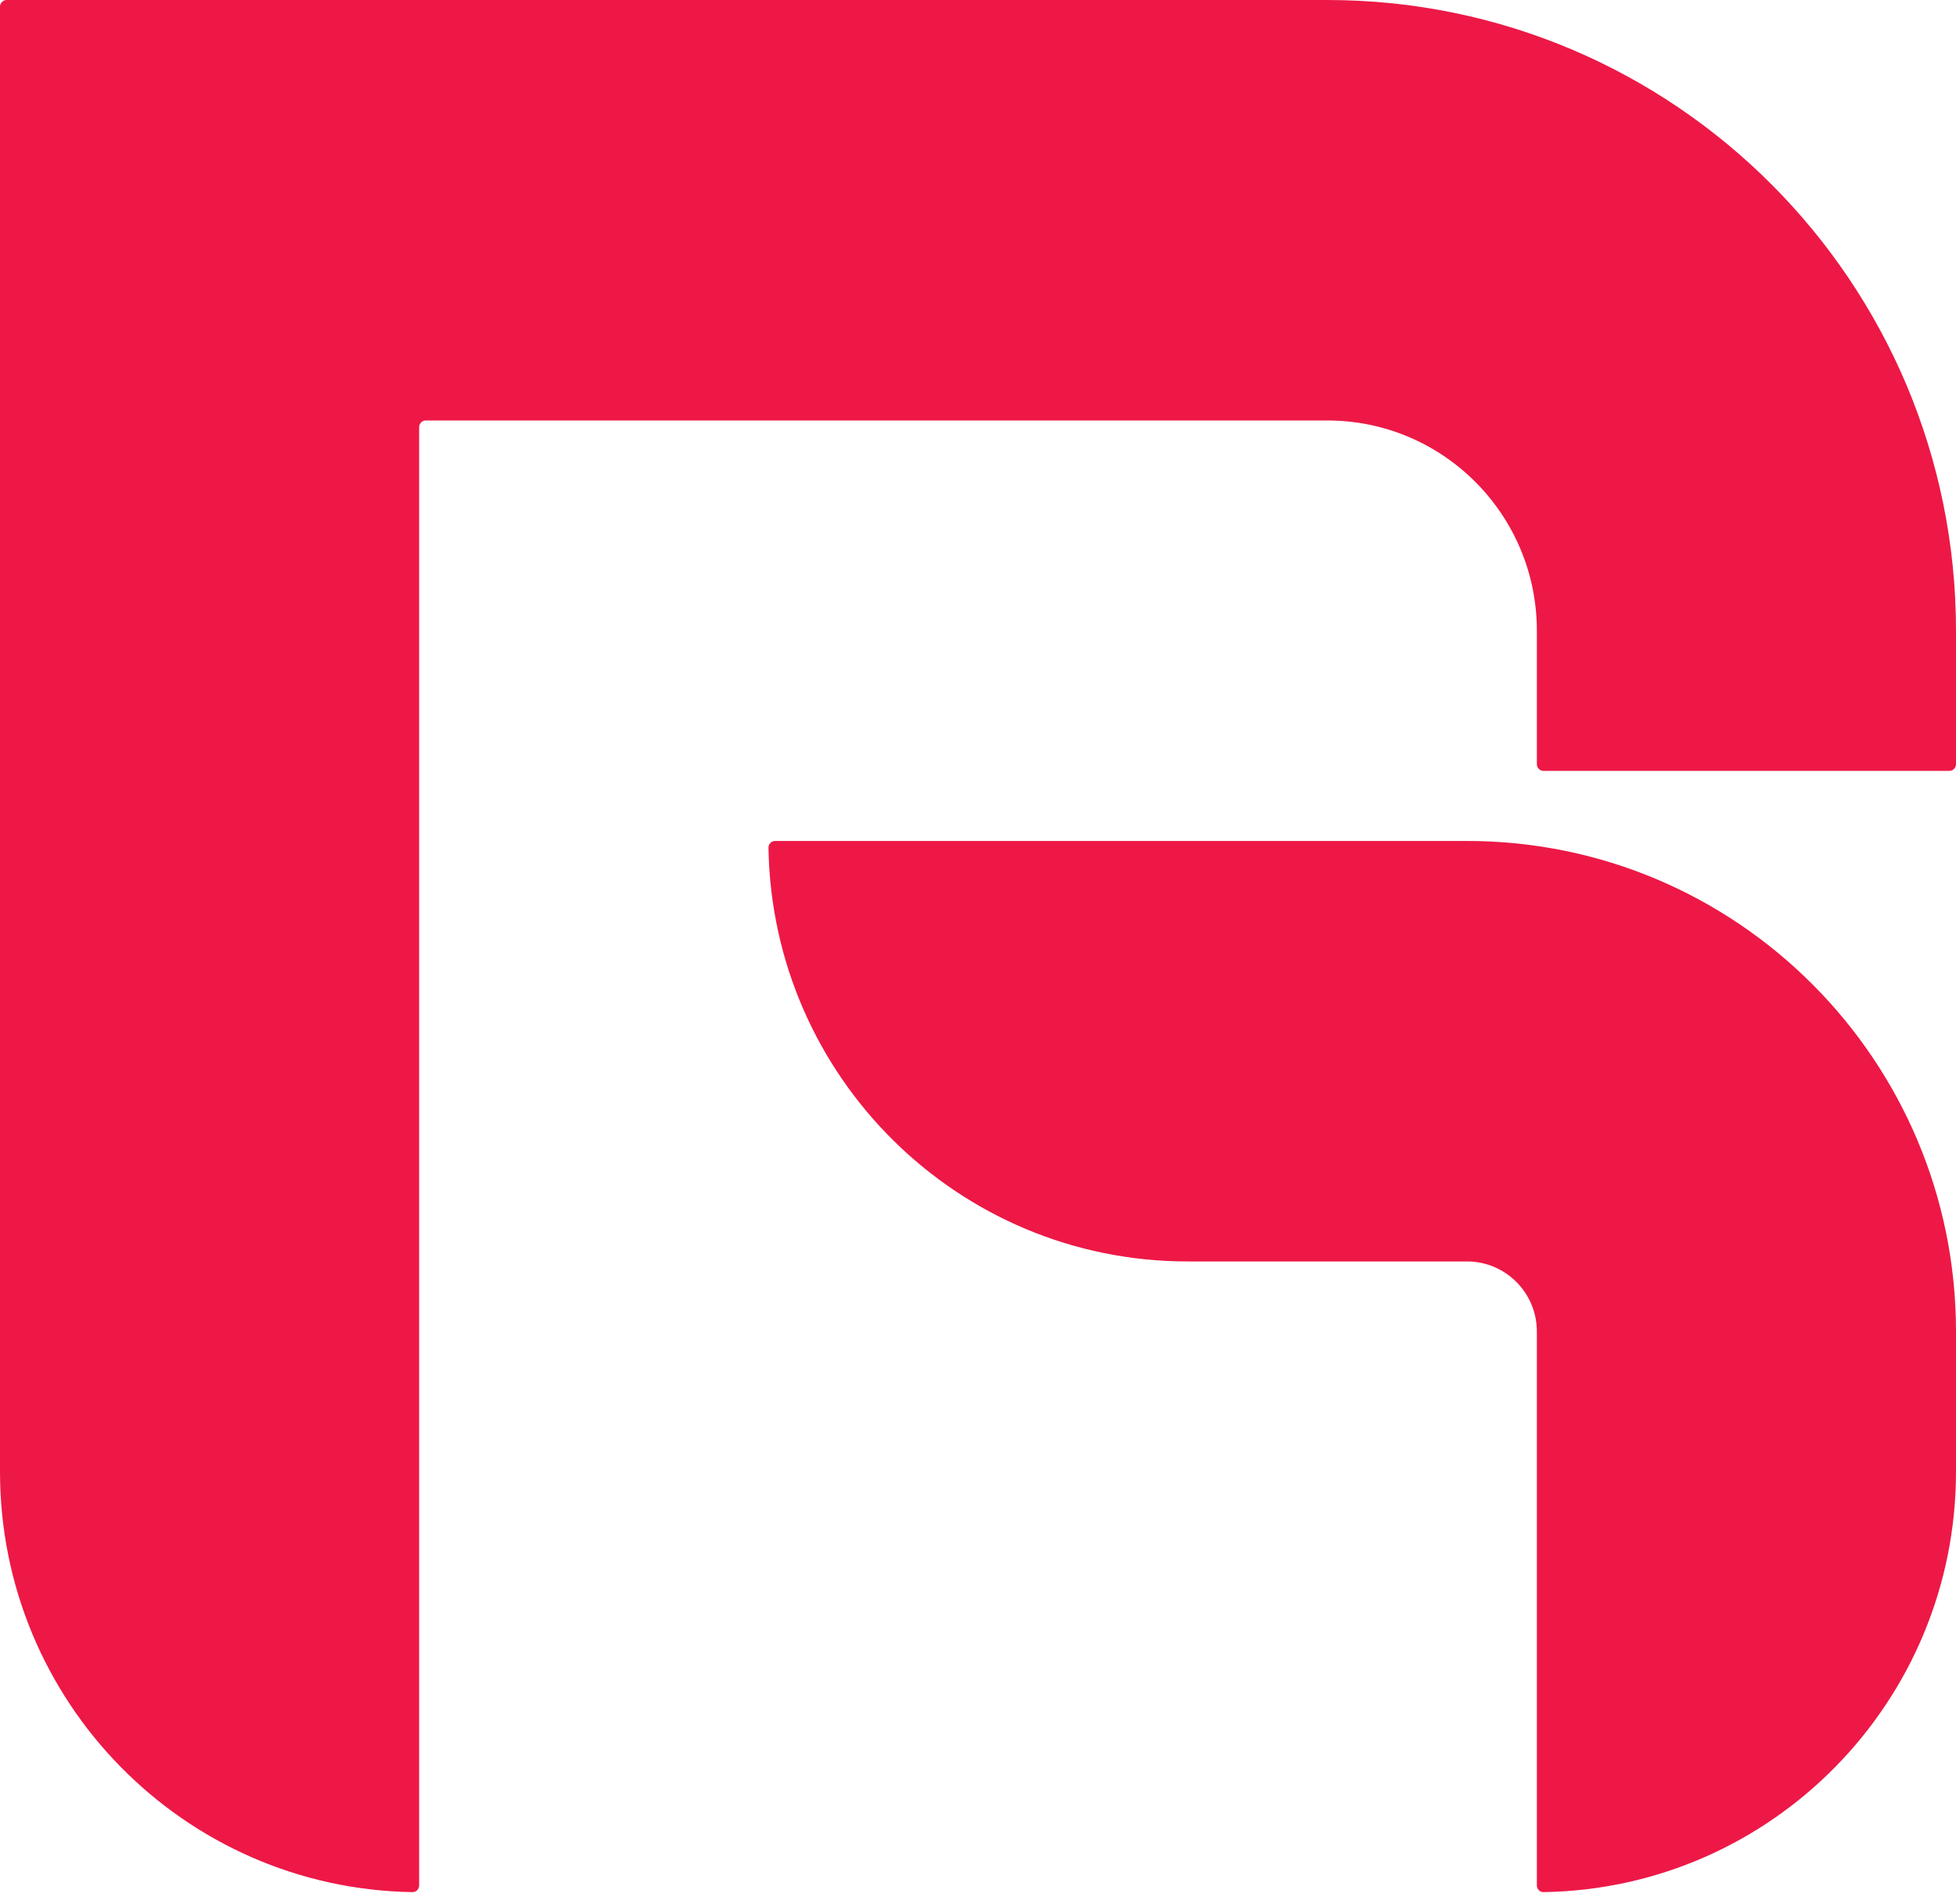 <svg width="152" height="148" viewBox="0 0 152 148" fill="none" xmlns="http://www.w3.org/2000/svg">
<path d="M0 0.519C0 0.233 0.233 0 0.519 0L103.143 0C130.126 0 152 21.948 152 49.022V59.397C152 59.684 151.767 59.916 151.481 59.916H119.948C119.661 59.916 119.429 59.684 119.429 59.397V49.022C119.429 39.998 112.137 32.681 103.143 32.681L33.091 32.681C32.804 32.681 32.571 32.914 32.571 33.201L32.571 146.548C32.571 146.834 32.337 147.067 32.05 147.063C14.302 146.783 0 132.26 0 114.385L0 0.519Z" fill="#ED1846"/>
<path d="M60.234 65.363C59.947 65.363 59.714 65.598 59.718 65.885C59.996 83.694 74.471 98.045 92.286 98.045H114C116.998 98.045 119.429 100.483 119.429 103.492L119.429 146.548C119.429 146.834 119.663 147.067 119.95 147.063C137.698 146.783 152 132.26 152 114.385V103.492C152 82.434 134.987 65.363 114 65.363H60.234Z" fill="#ED1846"/>
</svg>

